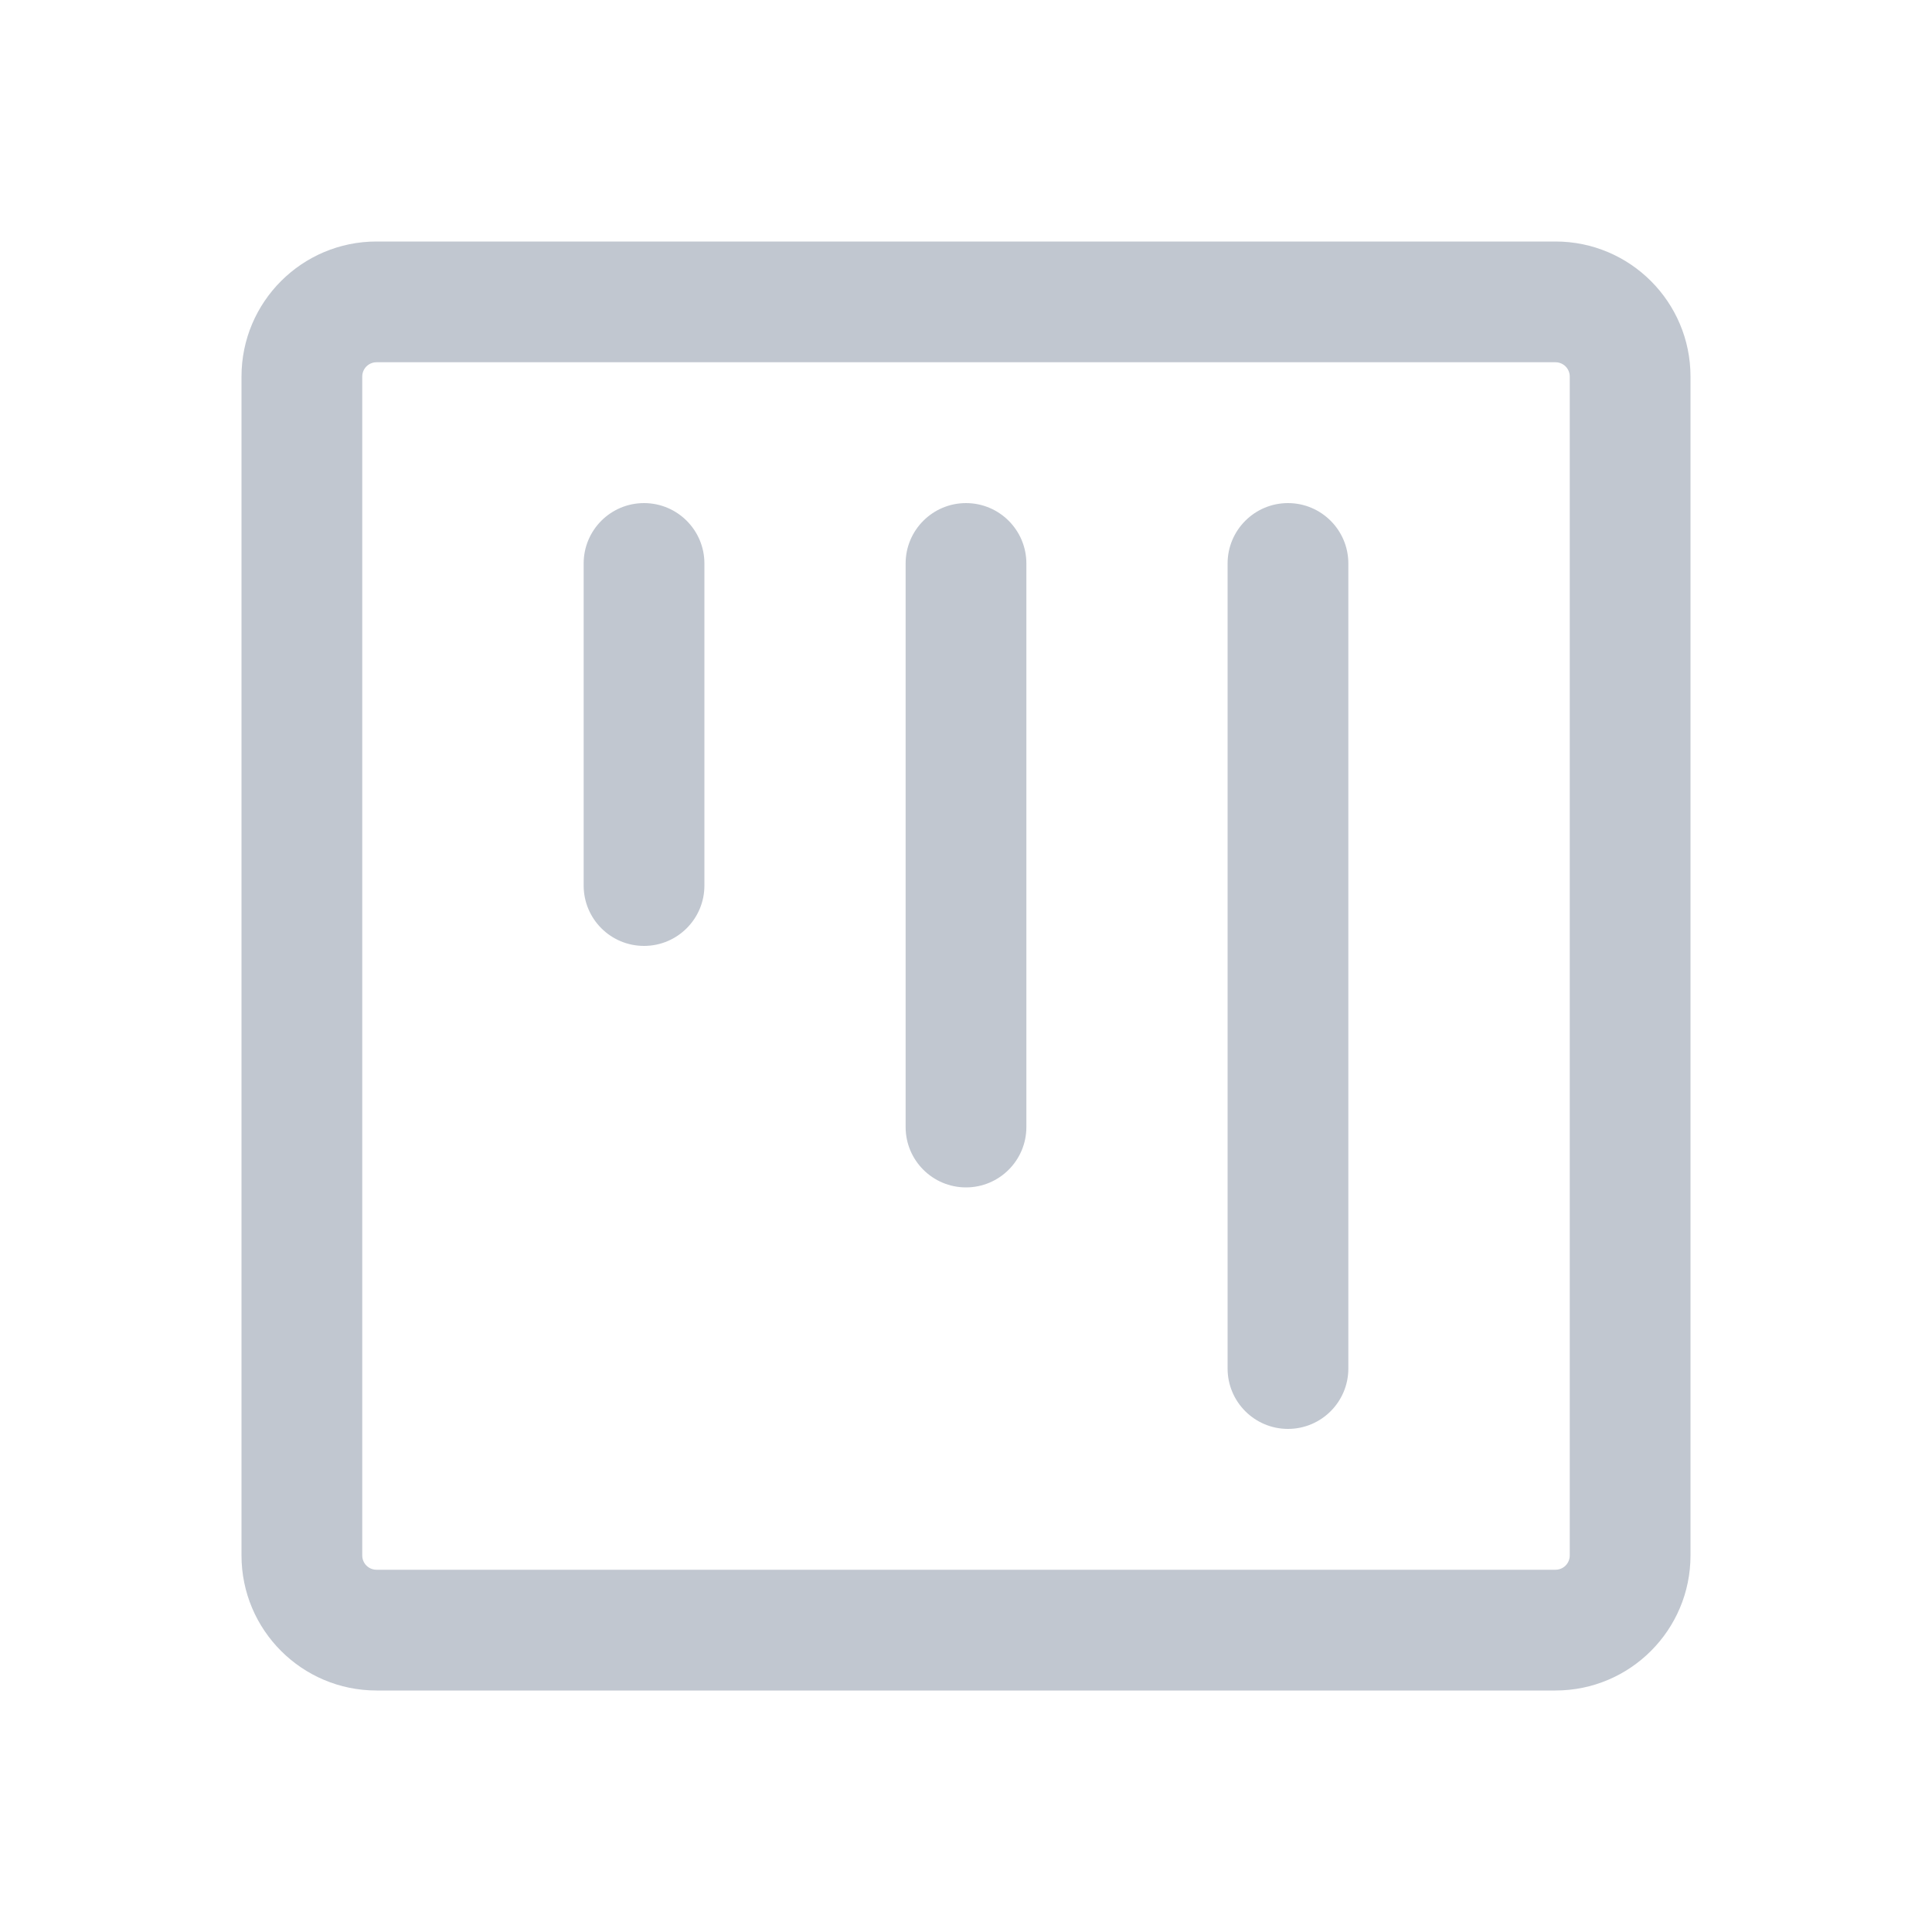<svg width="20" height="20" viewBox="0 0 20 20" fill="none" xmlns="http://www.w3.org/2000/svg">
<path fill-rule="evenodd" clip-rule="evenodd" d="M13.958 14.167C13.958 14.512 13.678 14.792 13.333 14.792C12.988 14.792 12.708 14.512 12.708 14.167V5.833C12.708 5.488 12.988 5.208 13.333 5.208C13.678 5.208 13.958 5.488 13.958 5.833V14.167Z" fill="#C1C7D0"/>
<path fill-rule="evenodd" clip-rule="evenodd" d="M10 12.292C10.345 12.292 10.625 12.012 10.625 11.667V5.833C10.625 5.488 10.345 5.208 10 5.208C9.655 5.208 9.375 5.488 9.375 5.833V11.667C9.375 12.012 9.655 12.292 10 12.292Z" fill="#C1C7D0"/>
<path fill-rule="evenodd" clip-rule="evenodd" d="M7.292 9.167C7.292 9.512 7.012 9.792 6.667 9.792C6.321 9.792 6.042 9.512 6.042 9.167V5.833C6.042 5.488 6.321 5.208 6.667 5.208C7.012 5.208 7.292 5.488 7.292 5.833V9.167Z" fill="#C1C7D0"/>
<path fill-rule="evenodd" clip-rule="evenodd" d="M2.5 16.102C2.5 16.874 3.126 17.5 3.898 17.5H16.102C16.874 17.5 17.5 16.874 17.5 16.102V3.898C17.5 3.126 16.874 2.5 16.102 2.5H3.898C3.126 2.5 2.5 3.126 2.5 3.898V16.102ZM3.898 16.25H16.102C16.184 16.25 16.25 16.184 16.25 16.102V3.898C16.25 3.816 16.184 3.75 16.102 3.75H3.898C3.816 3.75 3.75 3.816 3.75 3.898V16.102C3.75 16.184 3.816 16.25 3.898 16.25Z" fill="#C1C7D0"/>
</svg>
